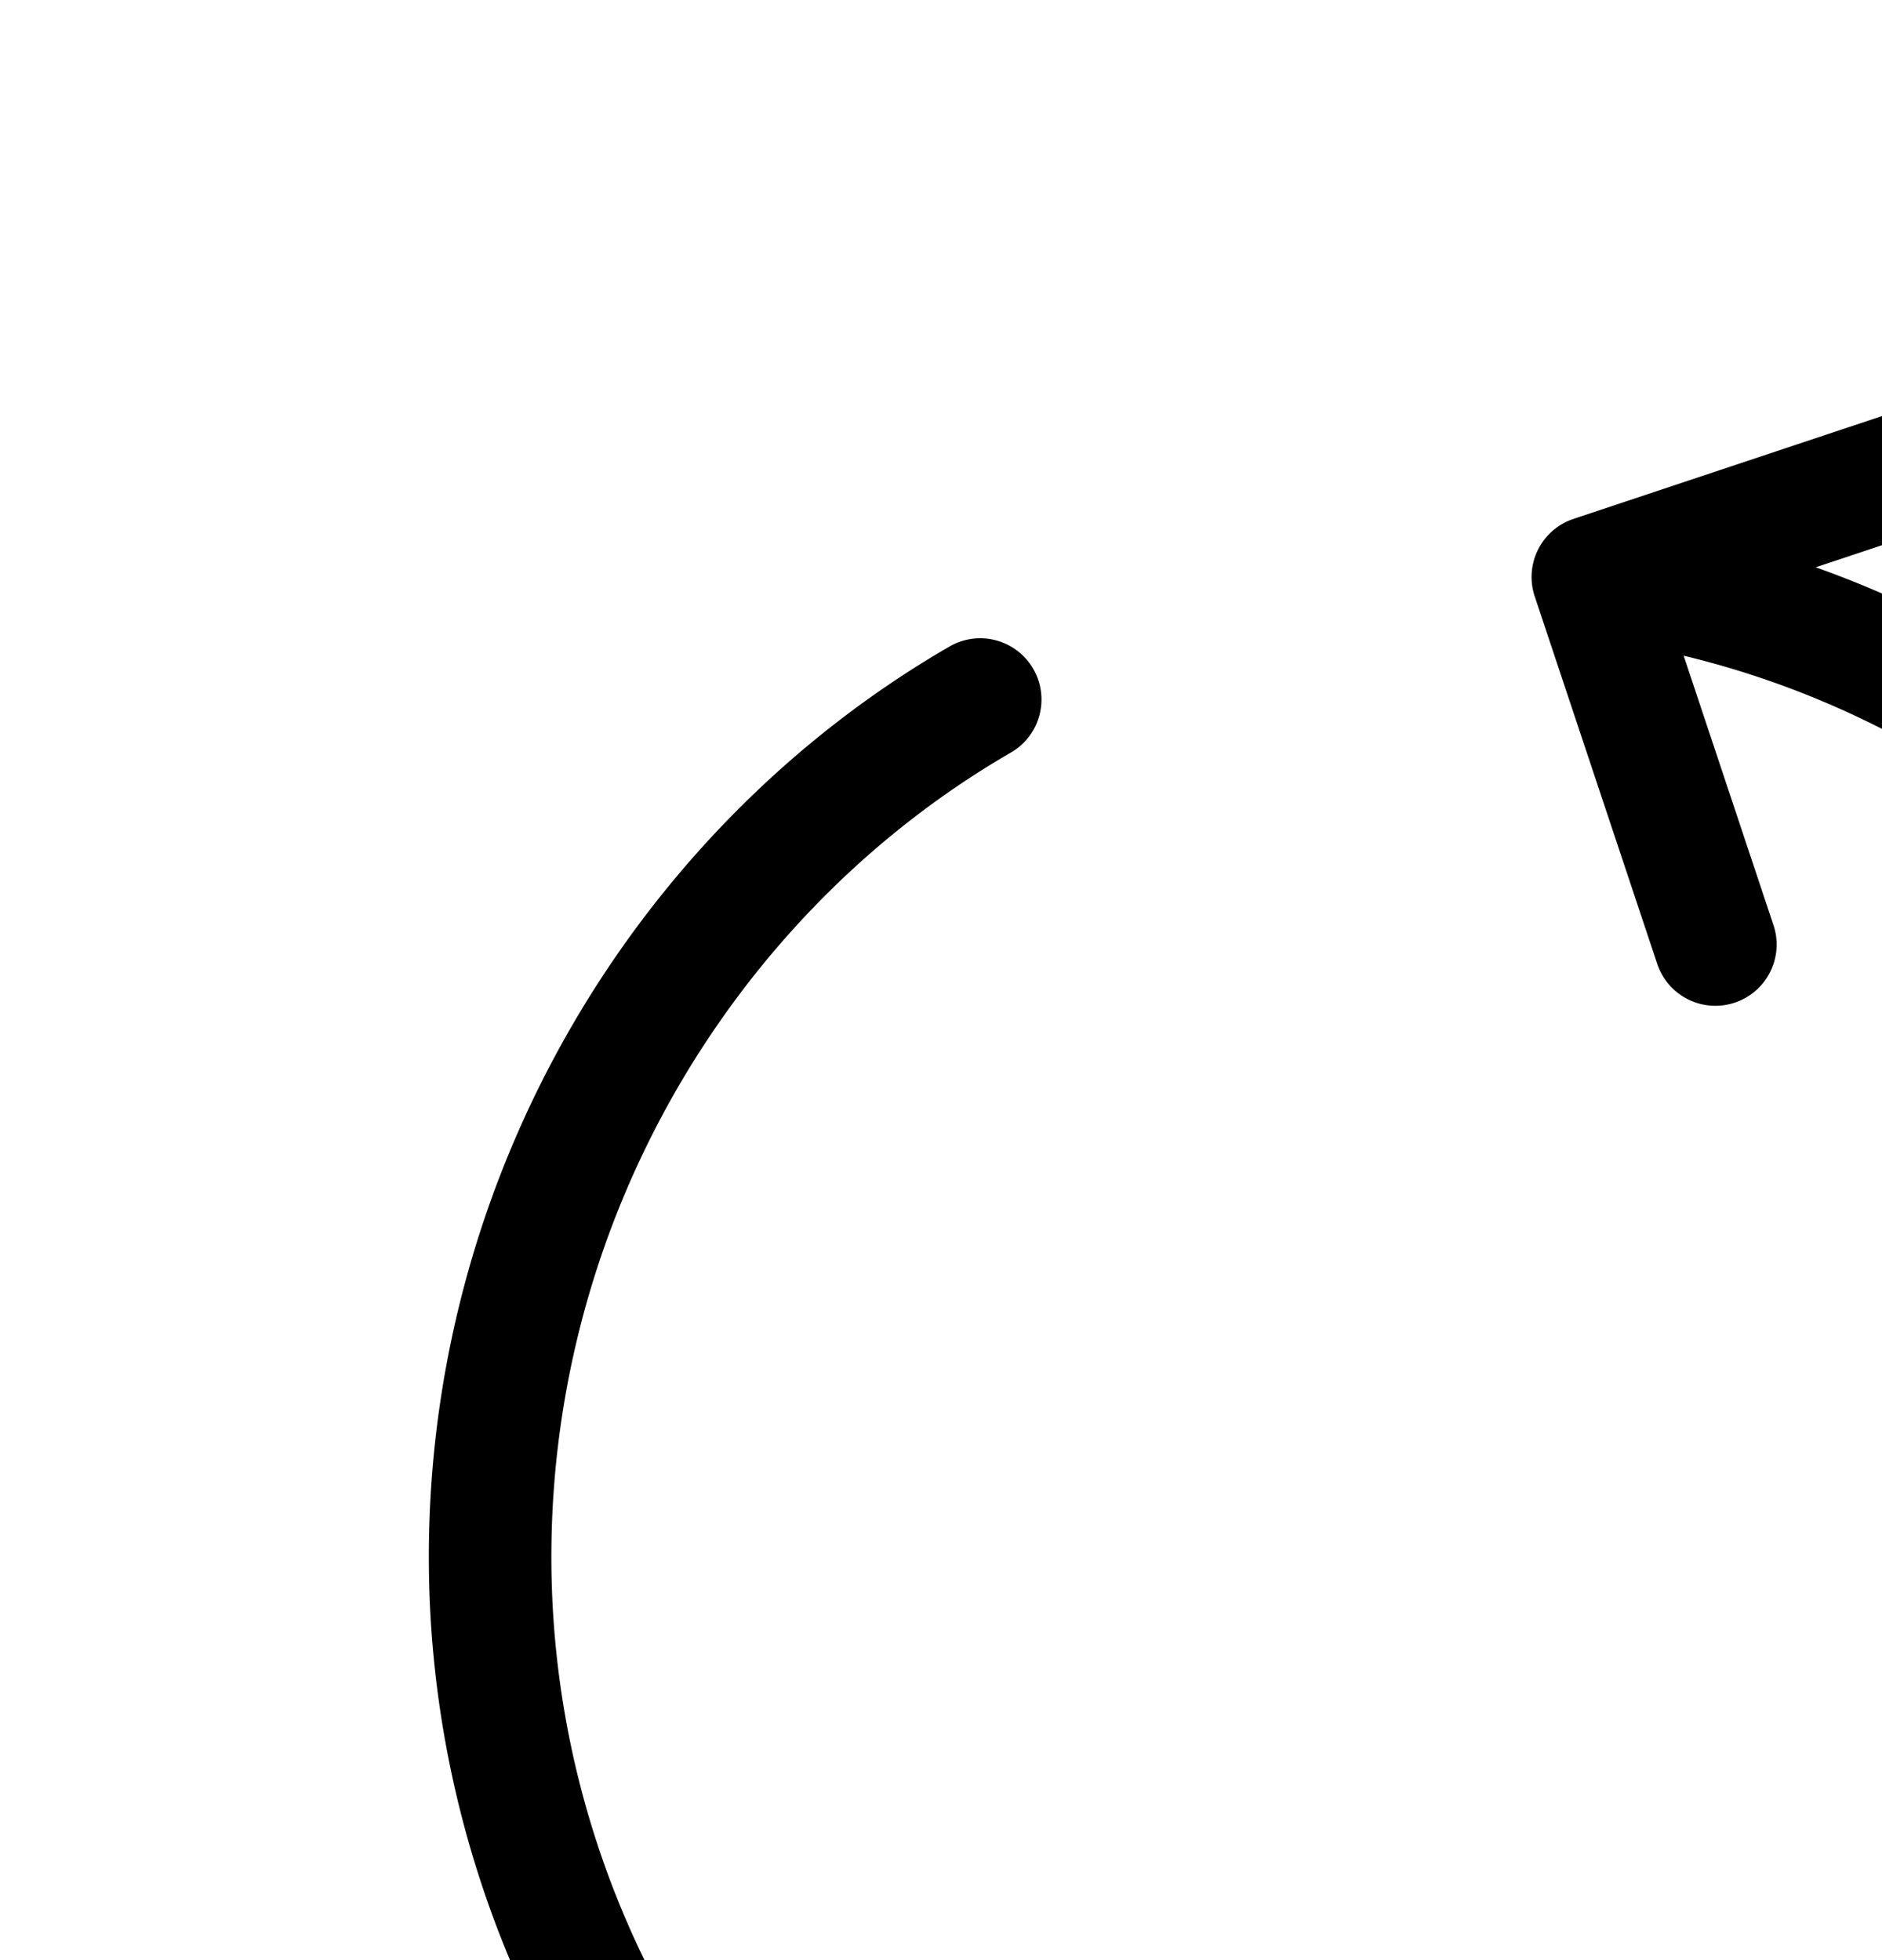<svg aria-hidden="true" data-automation-testing="extIconify24:arrow-counter-clockwise" font-size="24px" height="1em" role="img" viewbox="0 0 24 25" width="0.96em" xmlns="http://www.w3.org/2000/svg" xmlns:xlink="http://www.w3.org/1999/xlink"><path d="M8 5.71c-2.391 1.384-4 4.04-4 7a8 8 0 1016 0c0-4.08-3.054-7.507-7-8m0 0 3-1m-3 1 1 3" fill="none" stroke="currentColor" stroke-linecap="round" stroke-linejoin="round"></path></svg>